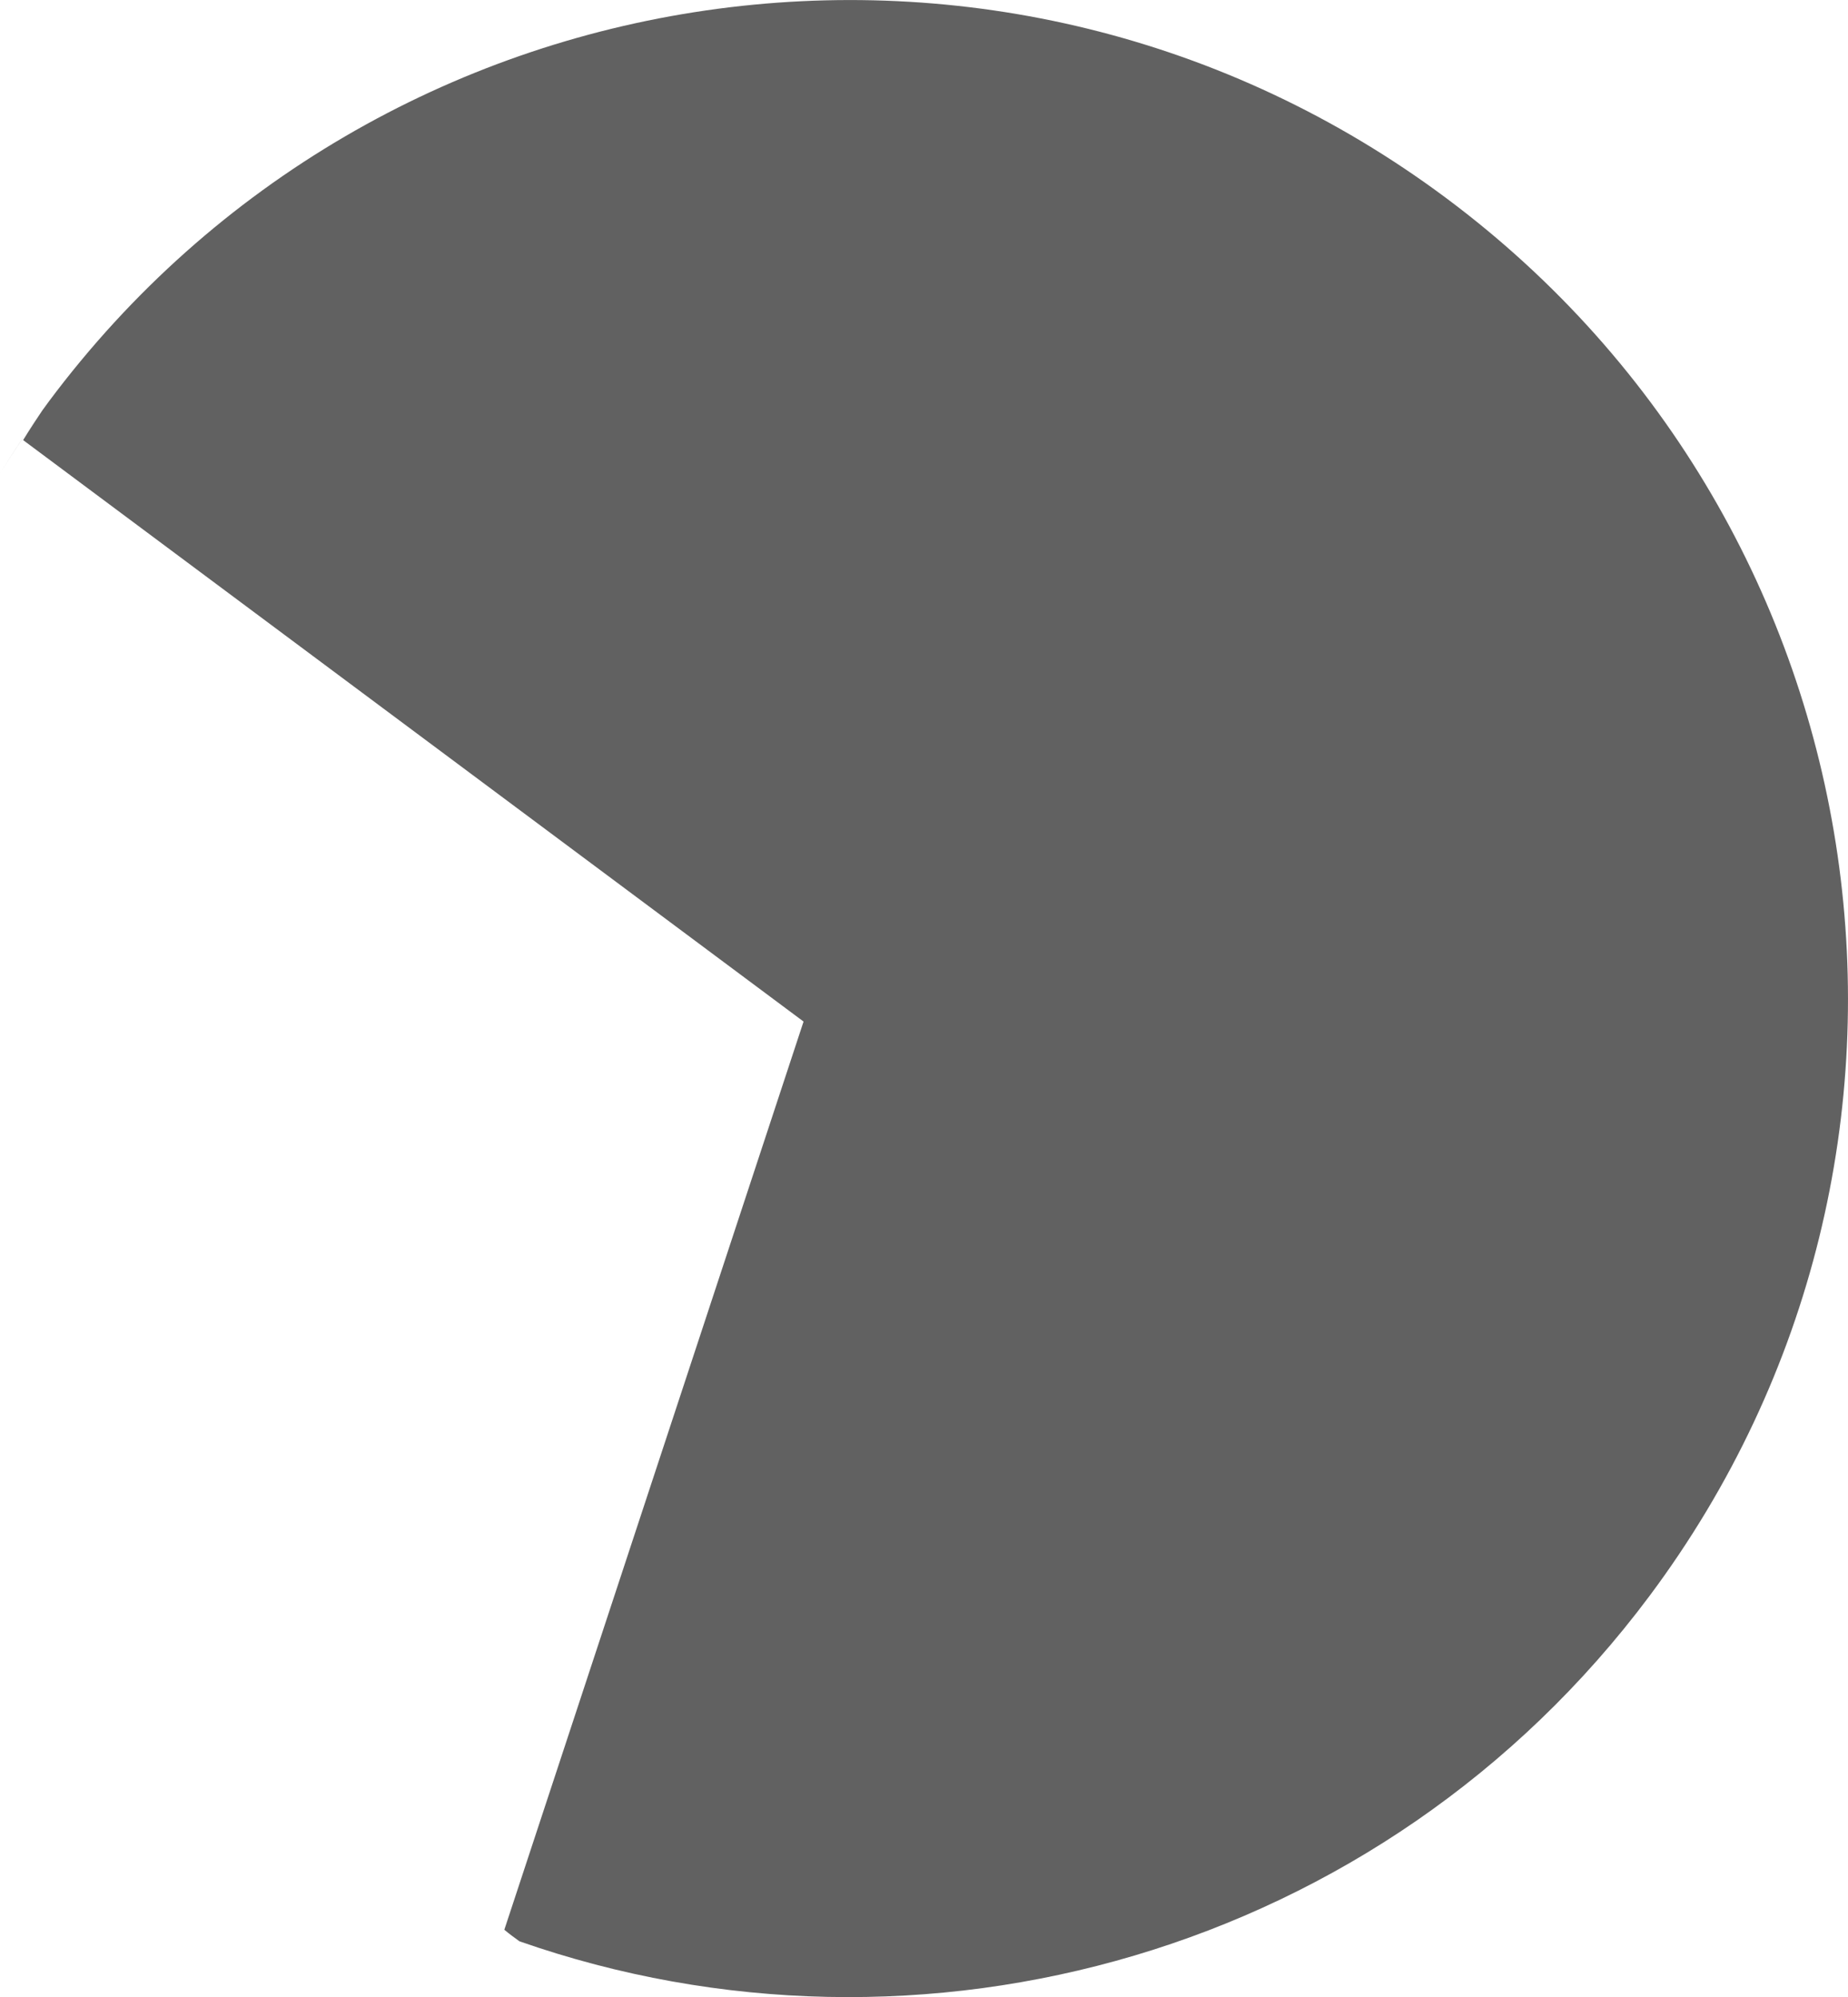 <svg id="เงา3" xmlns="http://www.w3.org/2000/svg" viewBox="0 0 444.11 480.02"><defs><style>.cls-1{opacity:0.62;}</style></defs><title>31</title><g class="cls-1"><polygon points="124.85 466.61 124.85 466.61 124.84 466.61 124.85 466.61"/><polygon points="10.15 98.68 10.15 98.69 10.15 98.68 10.15 98.68"/><path d="M319.23,1893.29l-2.79-1Z" transform="translate(-194.39 -1426.68)"/><path d="M204.54,1525.36c-3,4.46-4.59,7.1-4.59,7.1L387.5,1672.22l-71.91,218.29c1.18,1,2.4,1.88,3.64,2.78,96.3,33.71,207.28,3.08,271.56-83,79.3-106.2,57.49-256.59-48.71-335.89s-256.6-57.5-335.9,48.71C205.62,1523.85,205.08,1524.61,204.54,1525.36Z" transform="translate(-194.39 -1426.68)"/><path d="M194.39,1540.46q4.76-7.68,10.14-15.1-5.4,7.41-10.14,15.1Z" transform="translate(-194.39 -1426.68)"/></g></svg>